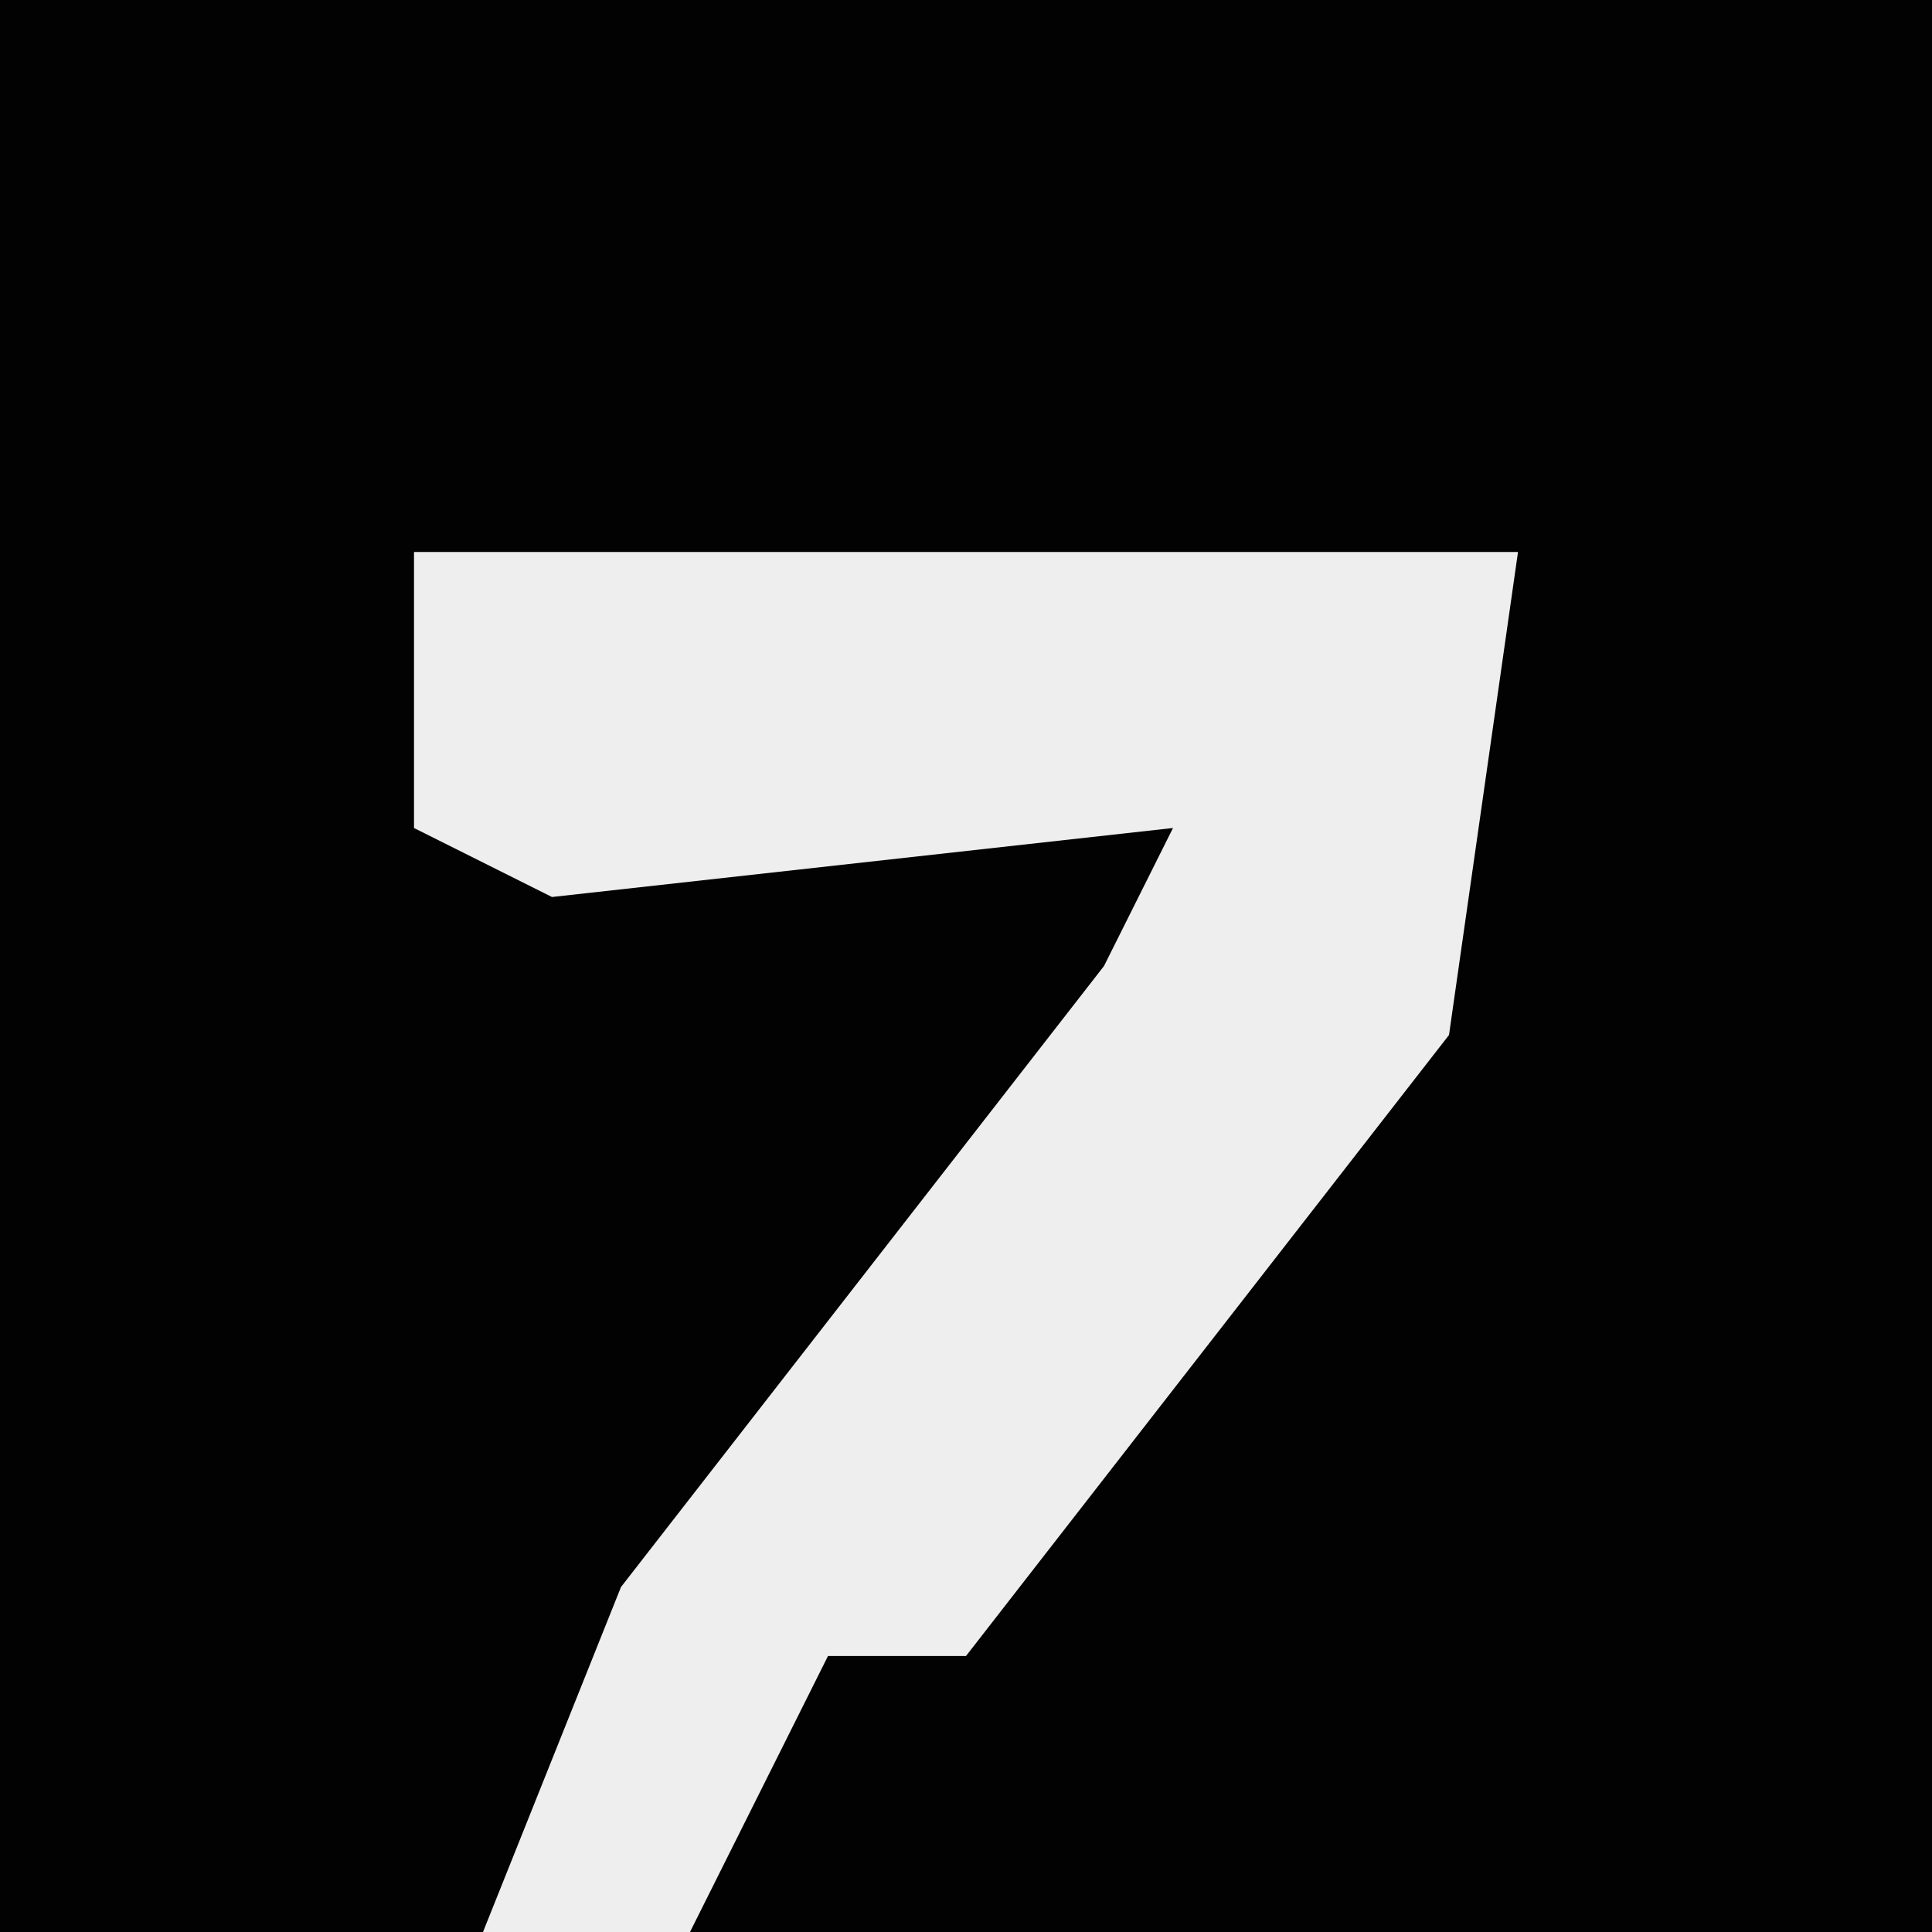 <?xml version="1.0" encoding="UTF-8"?>
<svg version="1.1" xmlns="http://www.w3.org/2000/svg" width="28" height="28">
<path d="M0,0 L28,0 L28,28 L0,28 Z " fill="#020202" transform="translate(0,0)"/>
<path d="M0,0 L16,0 L15,7 L8,16 L6,16 L4,20 L1,20 L3,15 L10,6 L11,4 L2,5 L0,4 Z " fill="#EEEEEE" transform="translate(6,8)"/>
</svg>
